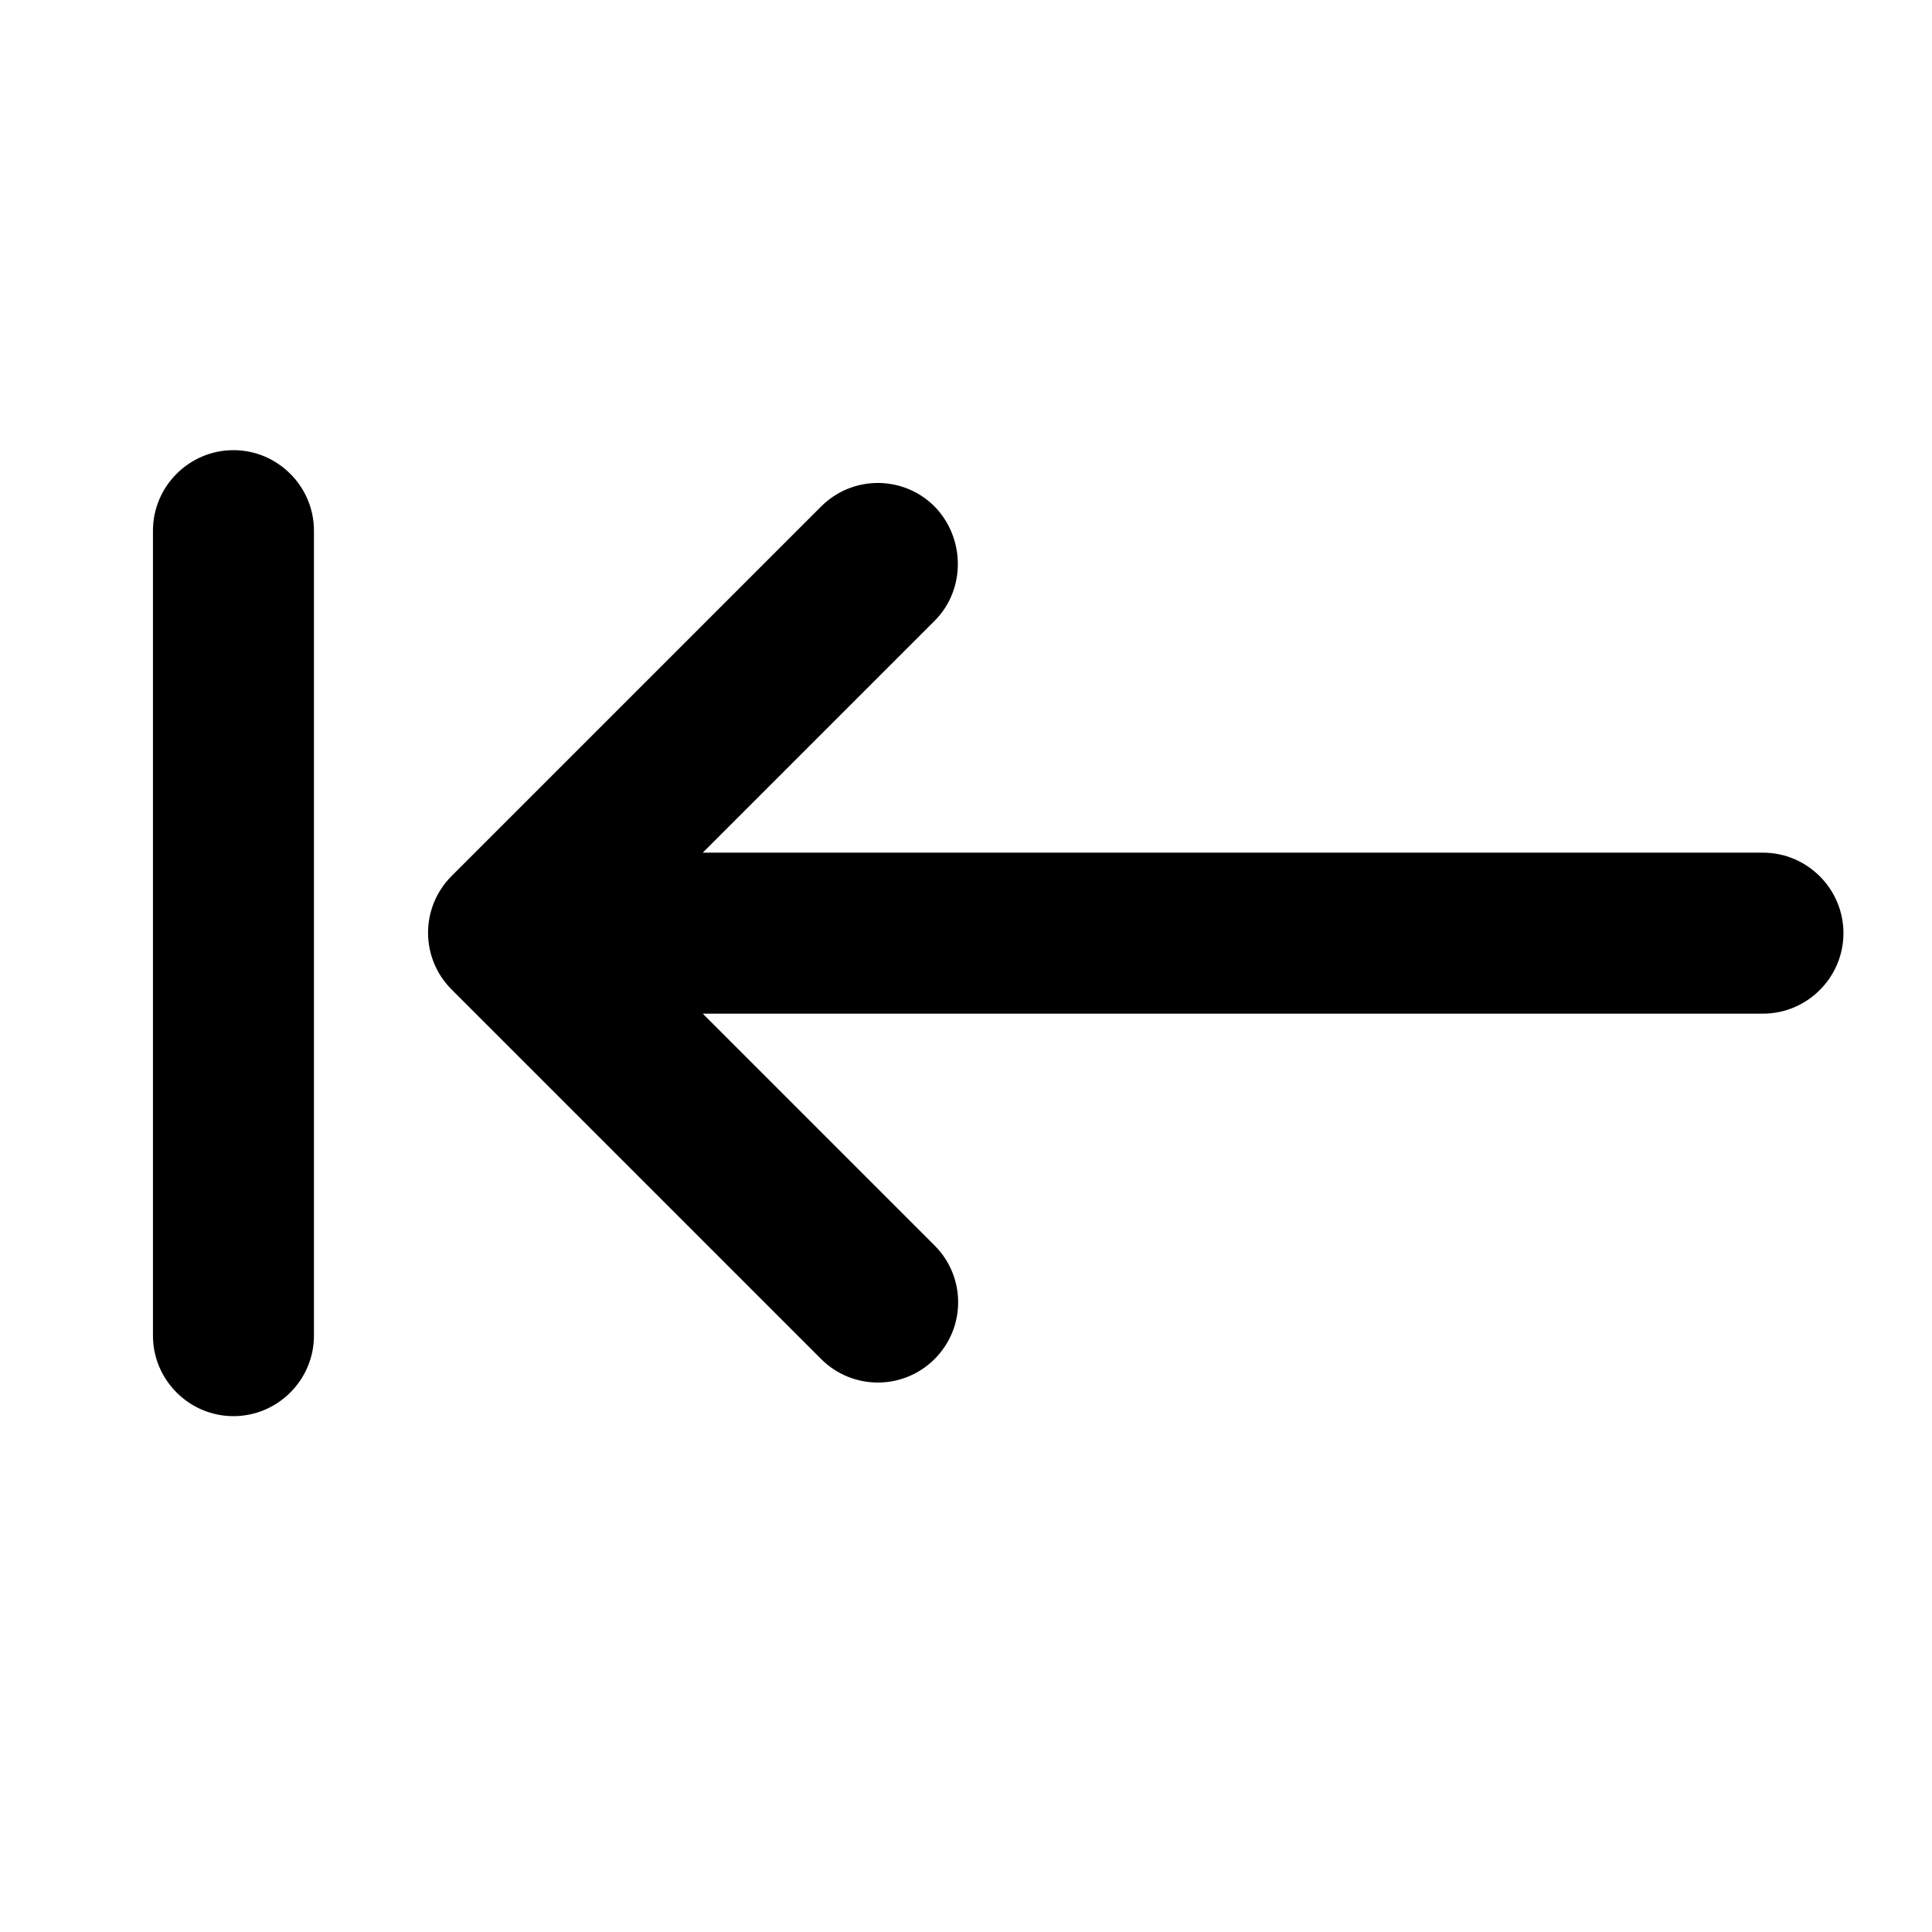<svg xmlns="http://www.w3.org/2000/svg" viewBox="0 0 24 24"><path d="M11.61 7.712L8.73 10.592H21.9C22.45 10.592 22.9 11.042 22.9 11.592C22.9 12.142 22.45 12.592 21.9 12.592H8.73L11.61 15.472C12 15.862 12 16.492 11.61 16.882C11.22 17.272 10.59 17.272 10.2 16.882L5.61 12.292C5.22 11.902 5.22 11.272 5.61 10.882L10.2 6.292C10.59 5.902 11.22 5.902 11.61 6.292C11.99 6.682 12 7.322 11.61 7.712ZM3.9 6.592V16.592C3.9 17.142 3.45 17.592 2.9 17.592C2.35 17.592 1.9 17.142 1.9 16.592V6.592C1.9 6.042 2.35 5.592 2.9 5.592C3.45 5.592 3.9 6.042 3.9 6.592Z"/></svg>